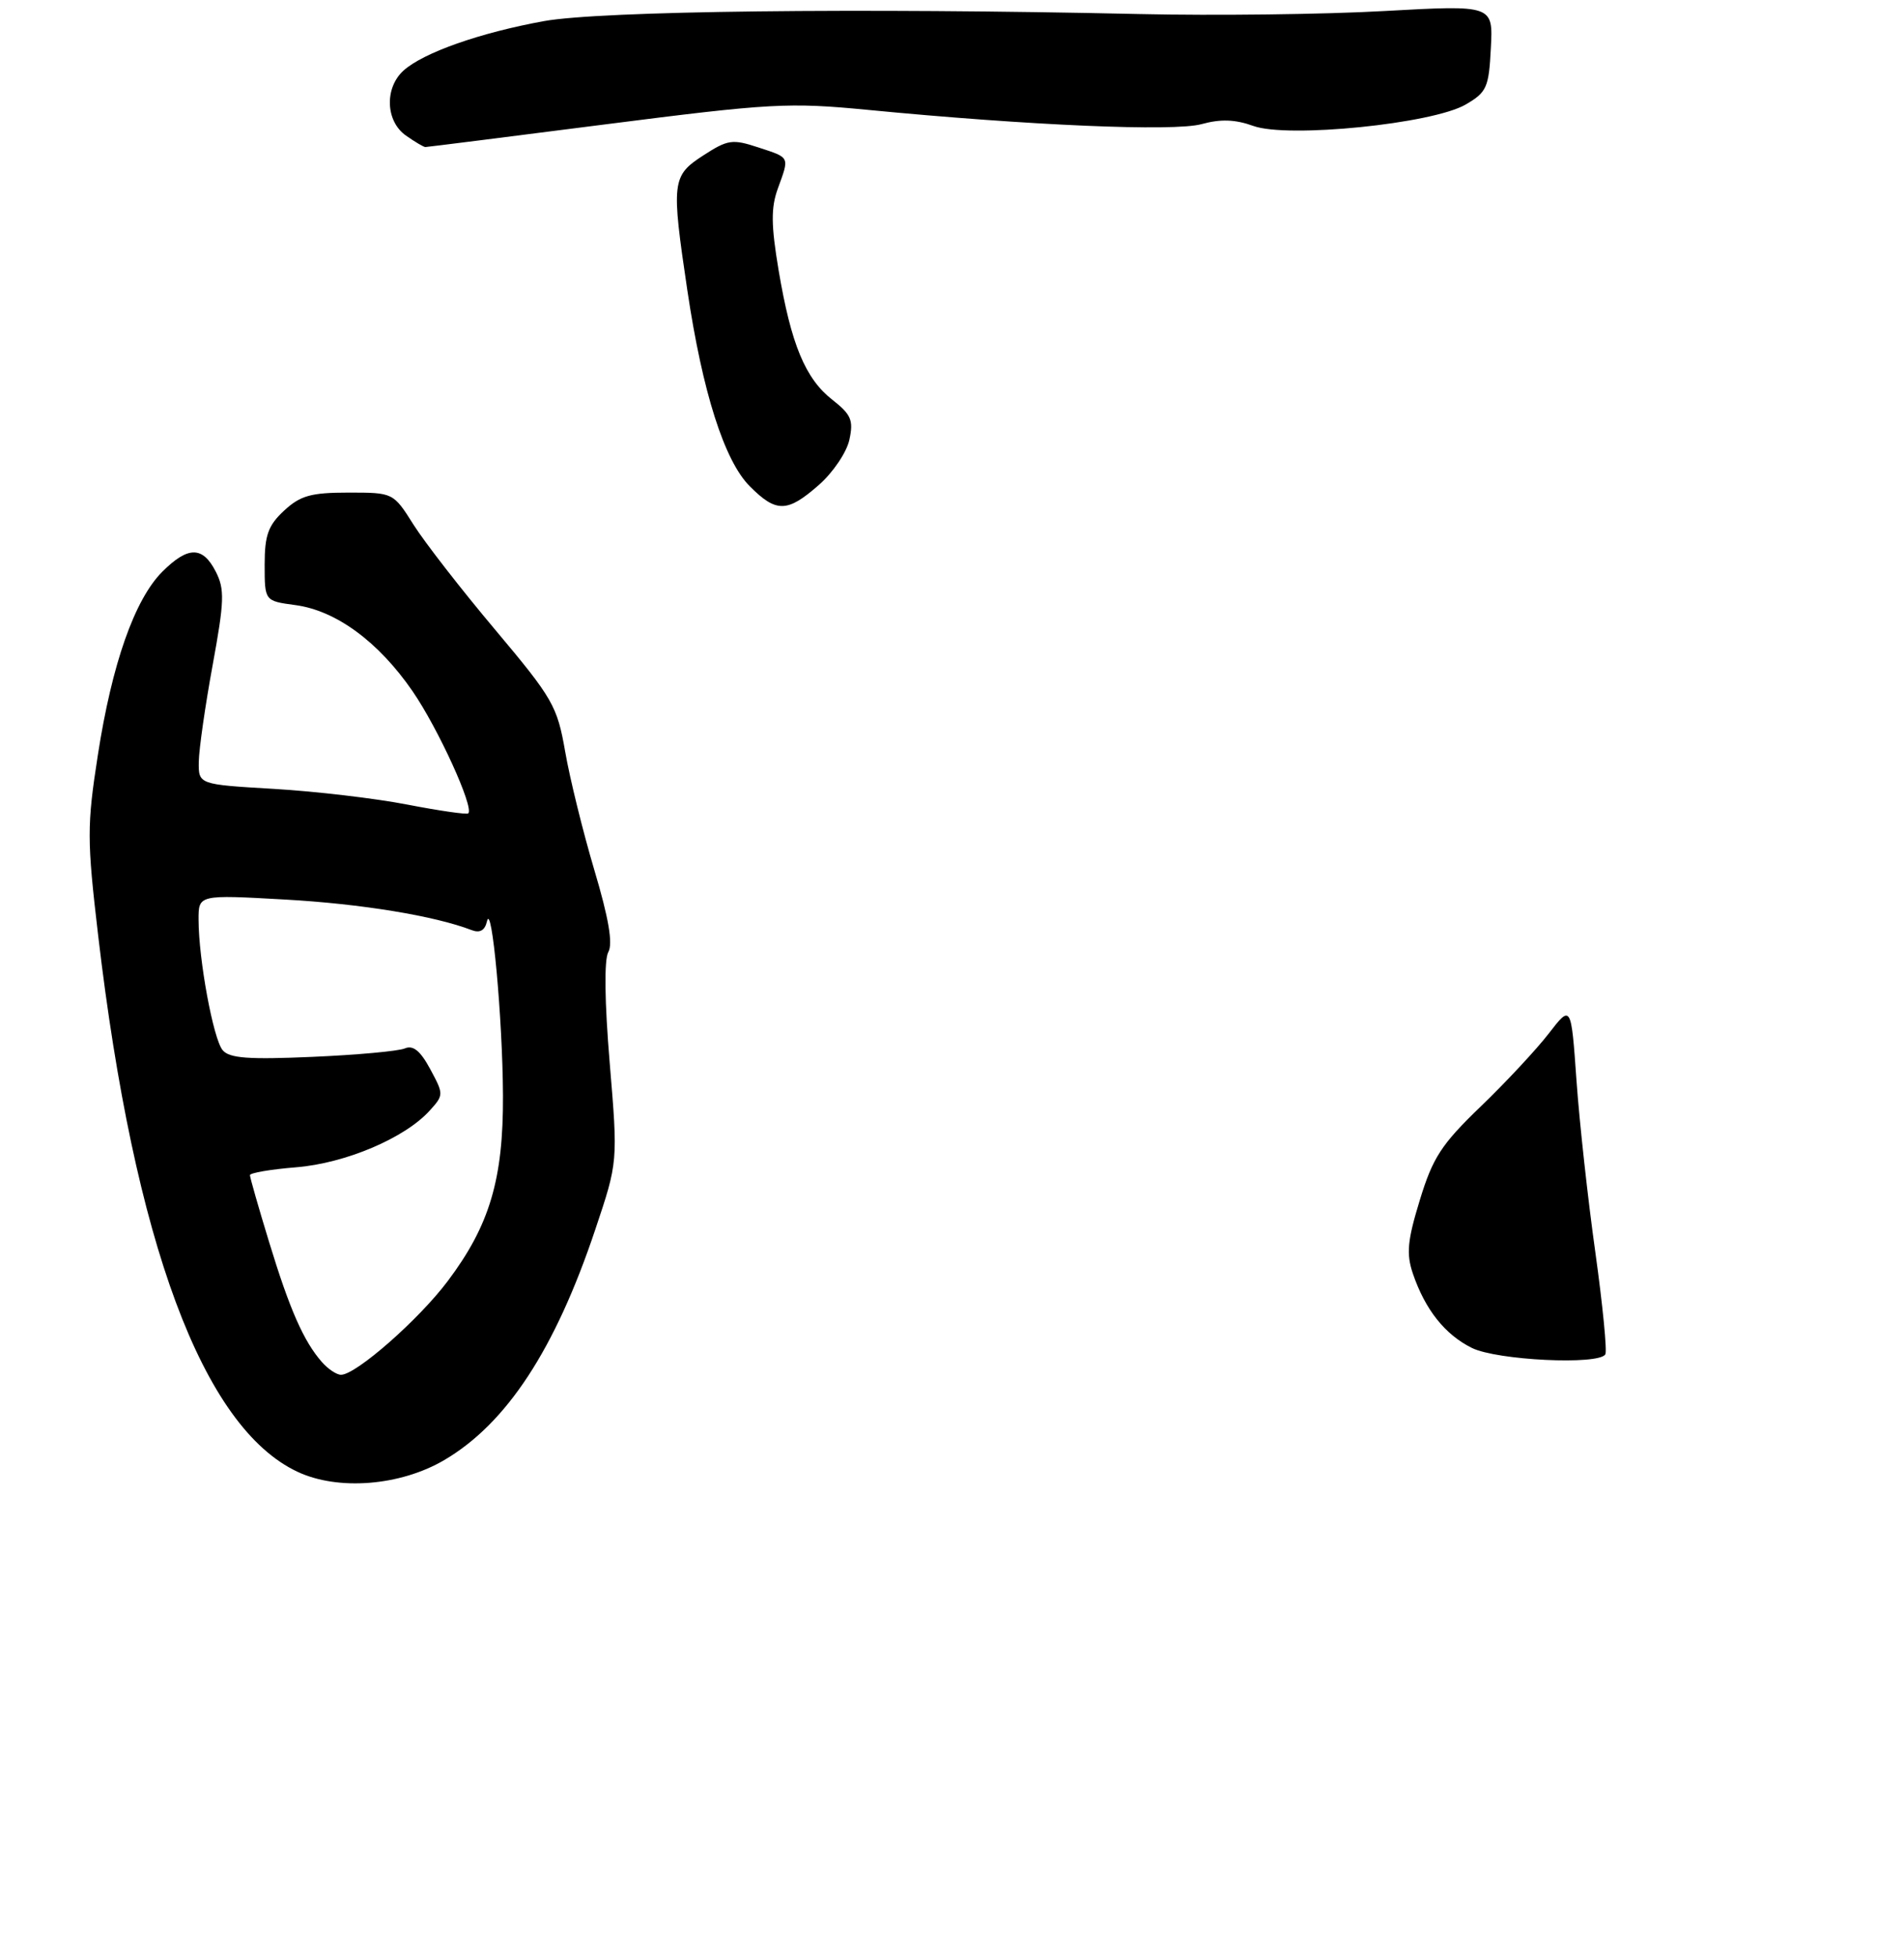 <?xml version="1.0" encoding="UTF-8" standalone="no"?>
<!DOCTYPE svg PUBLIC "-//W3C//DTD SVG 1.1//EN" "http://www.w3.org/Graphics/SVG/1.1/DTD/svg11.dtd" >
<svg xmlns="http://www.w3.org/2000/svg" xmlns:xlink="http://www.w3.org/1999/xlink" version="1.1" viewBox="0 0 259 266">
 <g >
 <path fill="currentColor"
d=" M 60.42 198.60 C 68.91 193.62 75.51 183.56 80.98 167.22 C 84.06 158.04 84.06 158.04 82.94 144.60 C 82.24 136.22 82.17 130.52 82.75 129.49 C 83.39 128.35 82.80 124.88 80.85 118.35 C 79.30 113.13 77.51 105.88 76.88 102.23 C 75.80 96.02 75.20 94.99 67.38 85.68 C 62.78 80.22 57.78 73.78 56.26 71.38 C 53.50 67.00 53.50 67.00 47.40 67.00 C 42.30 67.00 40.85 67.41 38.65 69.45 C 36.48 71.46 36.00 72.79 36.00 76.82 C 36.00 81.74 36.00 81.74 40.17 82.30 C 45.71 83.04 51.48 87.28 56.11 94.00 C 59.59 99.05 64.51 109.83 63.70 110.63 C 63.51 110.82 59.79 110.28 55.43 109.44 C 51.07 108.59 42.89 107.63 37.25 107.30 C 27.00 106.70 27.00 106.70 27.04 103.60 C 27.07 101.89 27.91 96.00 28.92 90.50 C 30.52 81.77 30.58 80.15 29.35 77.75 C 27.57 74.27 25.58 74.27 22.08 77.76 C 18.31 81.54 15.23 90.29 13.31 102.70 C 11.82 112.32 11.82 114.18 13.36 127.31 C 18.27 169.08 27.59 194.14 40.46 200.18 C 45.98 202.78 54.43 202.11 60.42 198.60 Z  M 111.39 65.96 C 113.30 64.29 115.17 61.52 115.54 59.82 C 116.12 57.16 115.79 56.39 113.23 54.38 C 109.54 51.50 107.61 46.83 105.91 36.74 C 104.89 30.64 104.86 28.27 105.80 25.67 C 107.40 21.25 107.52 21.49 103.15 20.05 C 99.63 18.89 99.00 18.98 95.67 21.14 C 91.39 23.91 91.30 24.70 93.50 39.50 C 95.57 53.38 98.54 62.69 102.00 66.15 C 105.60 69.76 107.10 69.73 111.39 65.96 Z  M 82.39 16.91 C 104.85 14.04 107.29 13.91 118.00 14.94 C 139.99 17.07 159.72 17.92 163.46 16.88 C 166.04 16.17 168.03 16.24 170.49 17.13 C 175.18 18.83 194.87 16.84 199.37 14.22 C 202.24 12.55 202.53 11.91 202.80 6.54 C 203.11 0.68 203.11 0.68 188.30 1.50 C 180.16 1.96 165.18 2.14 155.00 1.91 C 116.73 1.06 81.71 1.48 74.00 2.87 C 65.29 4.45 57.58 7.17 54.89 9.60 C 52.28 11.96 52.45 16.50 55.22 18.44 C 56.44 19.30 57.63 20.00 57.86 20.00 C 58.09 20.00 69.12 18.61 82.39 16.91 Z  M 200.22 183.34 C 196.56 181.53 193.86 178.13 192.19 173.22 C 191.28 170.53 191.45 168.73 193.14 163.22 C 194.90 157.45 196.07 155.65 201.42 150.50 C 204.85 147.20 209.01 142.73 210.68 140.57 C 213.72 136.63 213.72 136.63 214.45 146.98 C 214.85 152.67 216.01 163.20 217.02 170.38 C 218.02 177.56 218.63 183.79 218.37 184.22 C 217.45 185.69 203.64 185.03 200.22 183.34 Z  M 43.78 185.25 C 41.30 182.43 39.39 178.07 36.61 168.95 C 35.17 164.25 34.00 160.14 34.00 159.84 C 34.00 159.53 36.82 159.05 40.27 158.77 C 46.98 158.23 55.07 154.80 58.45 151.06 C 60.37 148.94 60.37 148.84 58.52 145.41 C 57.18 142.92 56.19 142.12 55.07 142.60 C 54.21 142.97 48.54 143.49 42.47 143.75 C 33.78 144.13 31.19 143.94 30.28 142.83 C 29.01 141.30 27.02 130.52 27.01 125.10 C 27.00 121.69 27.00 121.69 38.75 122.35 C 49.13 122.93 59.13 124.57 64.16 126.51 C 65.28 126.94 65.96 126.55 66.24 125.32 C 66.89 122.46 68.37 138.49 68.42 149.00 C 68.47 160.39 66.61 166.66 60.91 174.24 C 56.98 179.48 48.45 186.97 46.40 186.99 C 45.80 187.00 44.62 186.21 43.78 185.25 Z "/>
</g>
</svg>